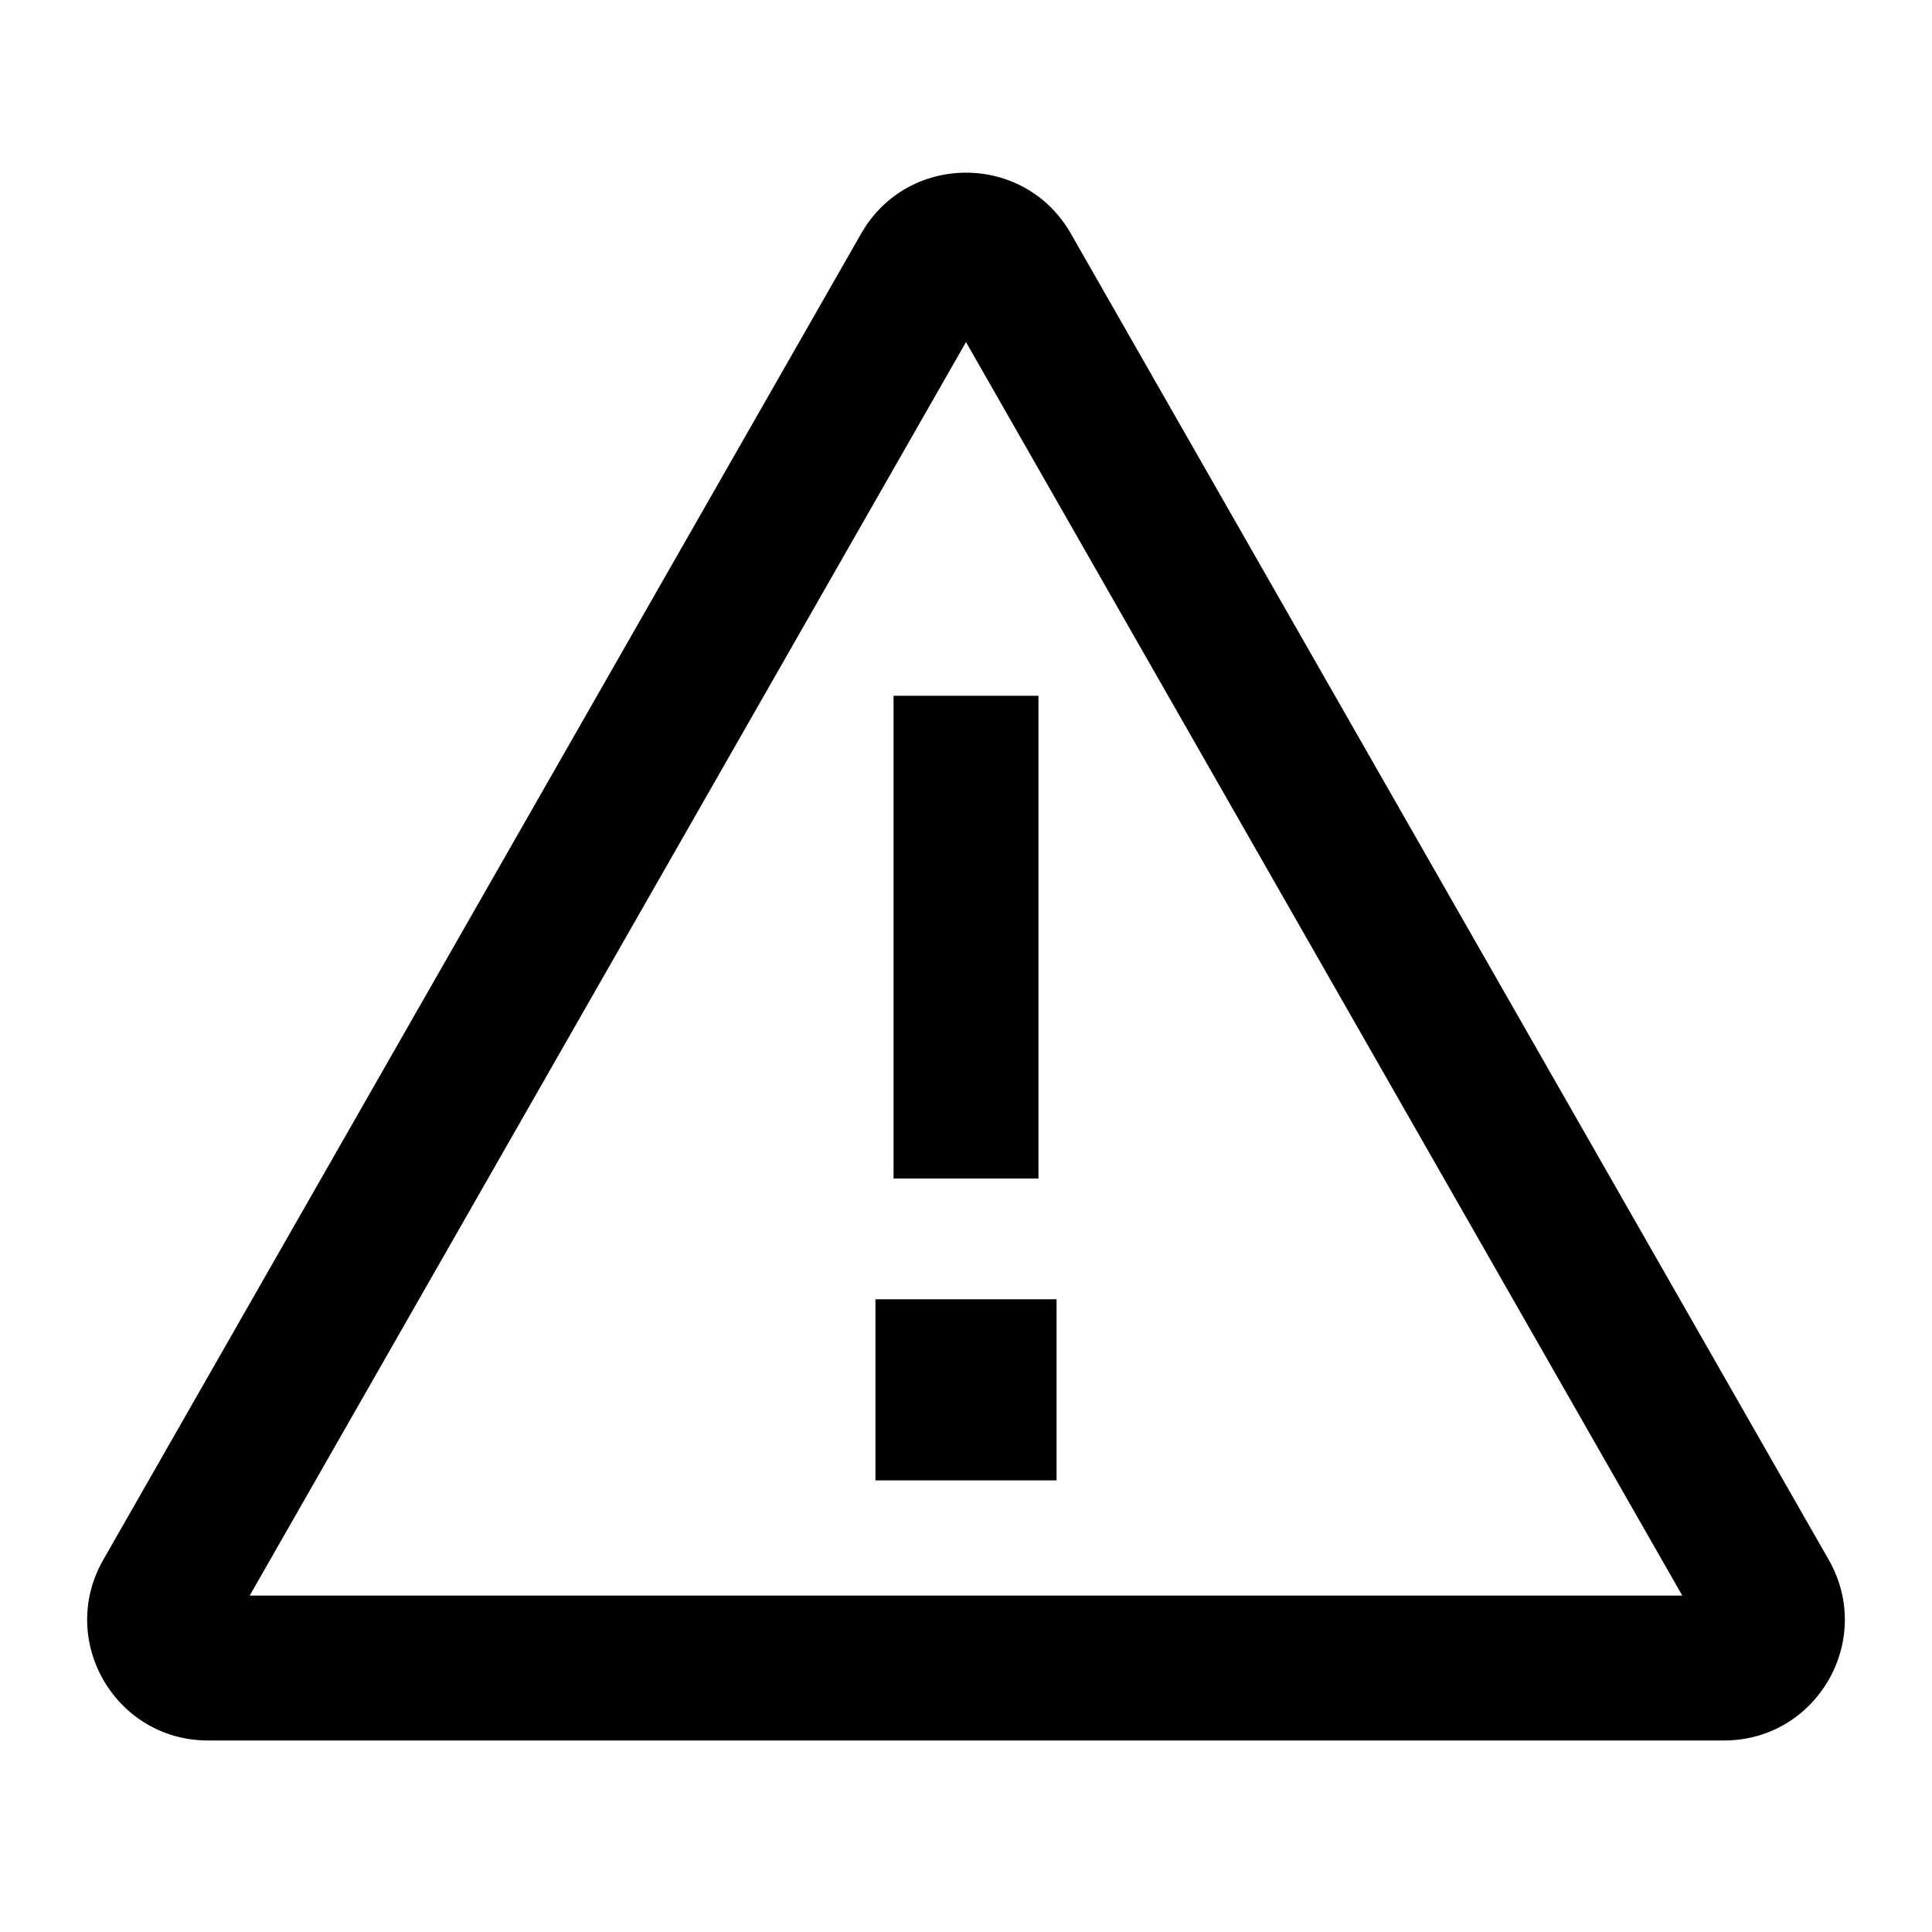<svg width="16" height="16" viewBox="0 0 16 16" fill="none" xmlns="http://www.w3.org/2000/svg">
<path fill-rule="evenodd" clip-rule="evenodd" d="M8 2.833L2.068 13.214H13.932L8 2.833ZM8.868 1.934C8.484 1.262 7.516 1.262 7.132 1.934L0.855 12.918C0.474 13.585 0.955 14.414 1.723 14.414H14.277C15.045 14.414 15.526 13.585 15.145 12.918L8.868 1.934ZM8.6 9.76H7.4V5.762L8.6 5.762V9.76ZM8.75 10.76H7.25V12.26H8.75V10.76Z" fill="black"/>
</svg>
